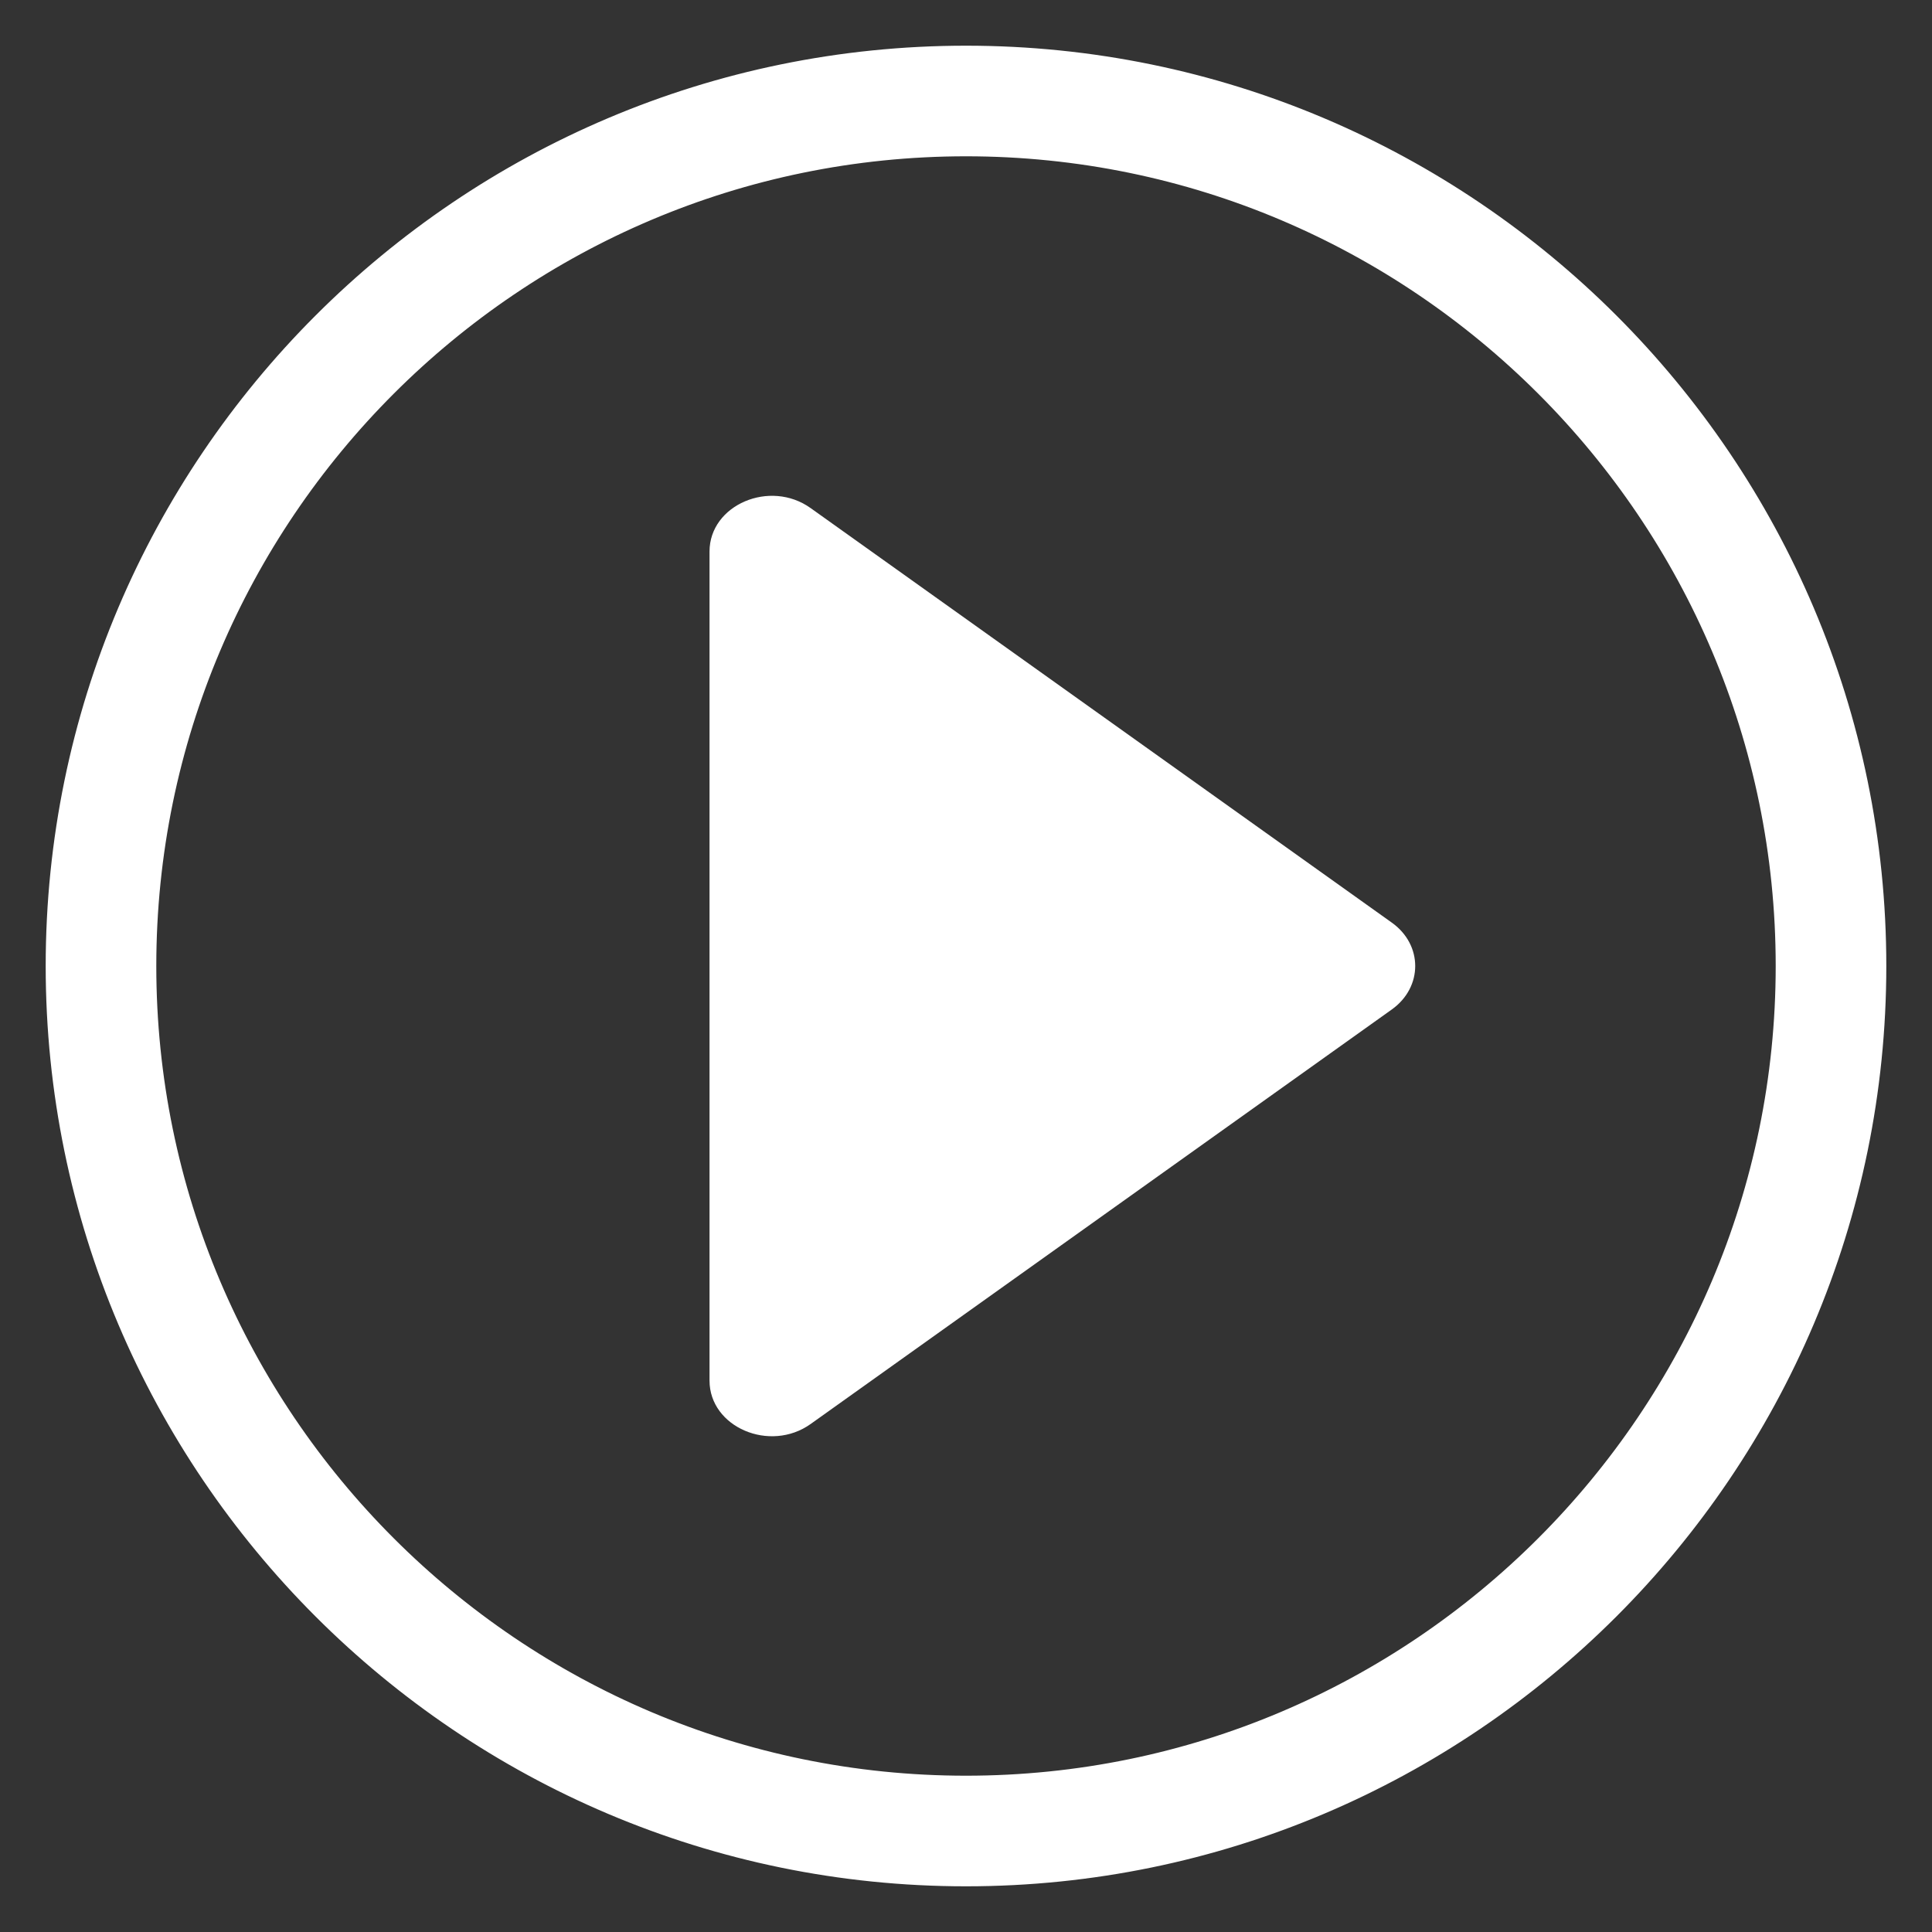 <?xml version="1.0" encoding="UTF-8"?><svg id="Foto" xmlns="http://www.w3.org/2000/svg" viewBox="0 0 200 200"><rect x="0" y="0" width="200" height="200" fill="#333333" stroke="none"/><defs><style>.cls-1{fill:#fff;stroke-width:0px;}.cls-2{fill:none;stroke:#fff;stroke-miterlimit:10;stroke-width:10px;}</style></defs><path class="cls-1" d="M73.45,142.91V57.09c0-4.82,6.25-7.51,10.47-4.49l60.16,42.91c3.23,2.3,3.23,6.68,0,8.99l-60.16,42.91c-4.22,3.01-10.47.33-10.47-4.49Z"/><path class="cls-2" d="M100,190.27c-49.78,0-90.27-40.5-90.27-90.27S50.22,9.73,100,9.73s90.27,40.5,90.27,90.27-40.5,90.27-90.27,90.27ZM100,11.18C51.02,11.18,11.18,51.02,11.18,100s39.85,88.82,88.82,88.82,88.82-39.85,88.82-88.82S148.98,11.18,100,11.18Z"/></svg>